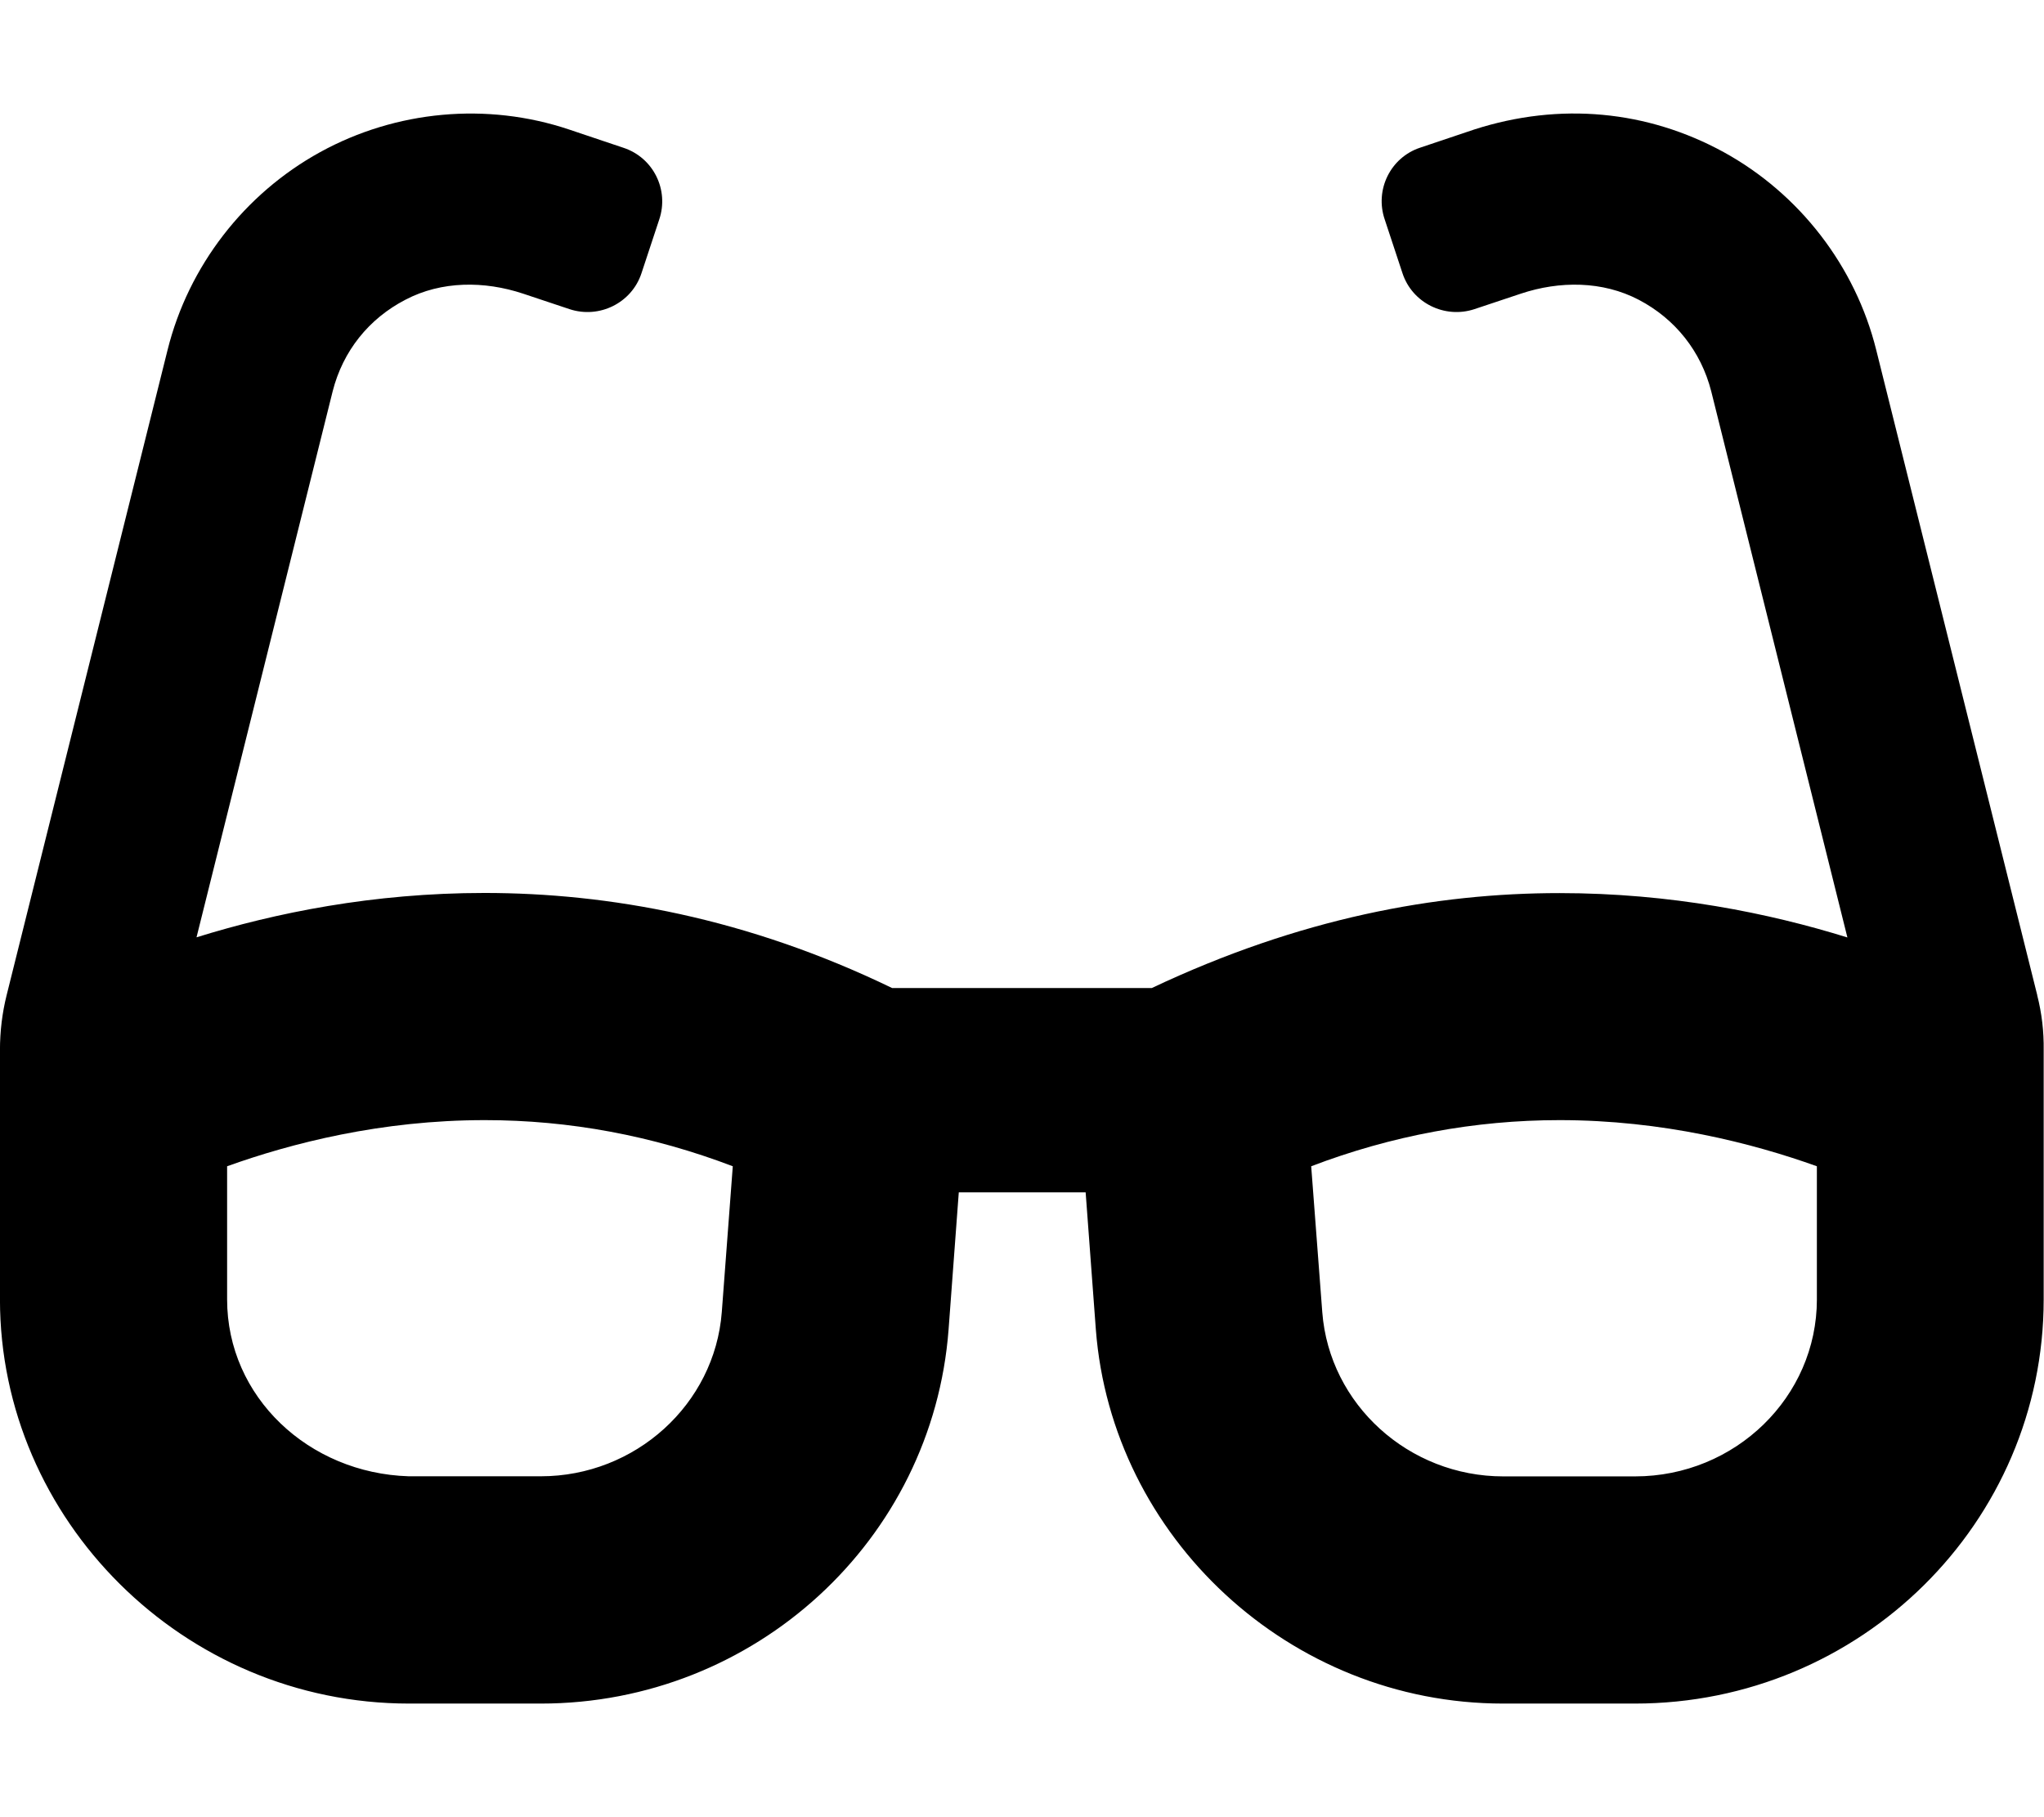 <svg viewBox="0 0 576 512" xmlns="http://www.w3.org/2000/svg"><path d="M574.1 280.4L528.72 98.6c-5.875-23.63-21.62-44-43-55.75 -21.5-11.75-46.1-14.13-70.25-6.375L400.22 41.6c-8.375 2.75-12.87 11.88-10 20.25l5 15.13c2.75 8.375 11.88 12.88 20.25 10.13l13.12-4.375c10.88-3.625 23-3.625 33.25 1.75s17.5 14.5 20.38 25.75l38.38 153.9c-22.12-6.875-49.75-12.5-81.13-12.5 -34.88 0-73.1 7-114.9 26.75H251.4c-40.9-19.79-80-26.79-114.9-26.79 -31.38 0-59 5.62-81.12 12.5l38.38-153.9c2.875-11.25 10.12-20.38 20.5-25.75 10.14-5.33 22.24-5.33 33.14-1.71l13.12 4.375c8.375 2.75 17.5-1.75 20.25-10.13l5-15.13c2.83-8.37-1.67-17.49-10.17-20.24l-15.25-5.125c-23.13-7.75-48.75-5.375-70.13 6.375 -21.37 11.75-37.12 32.13-43 55.75L1.87 280.39c-1.25 5-1.88 10.2-1.88 15.5v70.25c0 61.95 51.62 113.85 115.29 113.85h37.13c60.25 0 110.4-46 114.9-105.4l2.875-38.63h35.75l2.875 38.63c4.47 58.5 54.57 105.4 114.77 105.4h37.13c63.62 0 115.2-51 115.2-113.9v-70.2c.07-5.3-.53-10.4-1.83-15.5Zm-370.7 89.3c-2 26-24.38 46.25-51 46.25h-37.2C87 415.1 64 393.6 64 366.1v-37.5c18.12-6.5 43.38-13 72.62-13 23.88 0 47.25 4.375 69.88 13l-3.1 41.1Zm308.6-3.6c0 27.5-23 49.88-51.25 49.88h-37.13c-26.62 0-49-20.25-51-46.25l-3.125-41.13c22.62-8.625 46.13-13 70-13 29 0 54.38 6.5 72.5 13v37.5Z"/></svg>